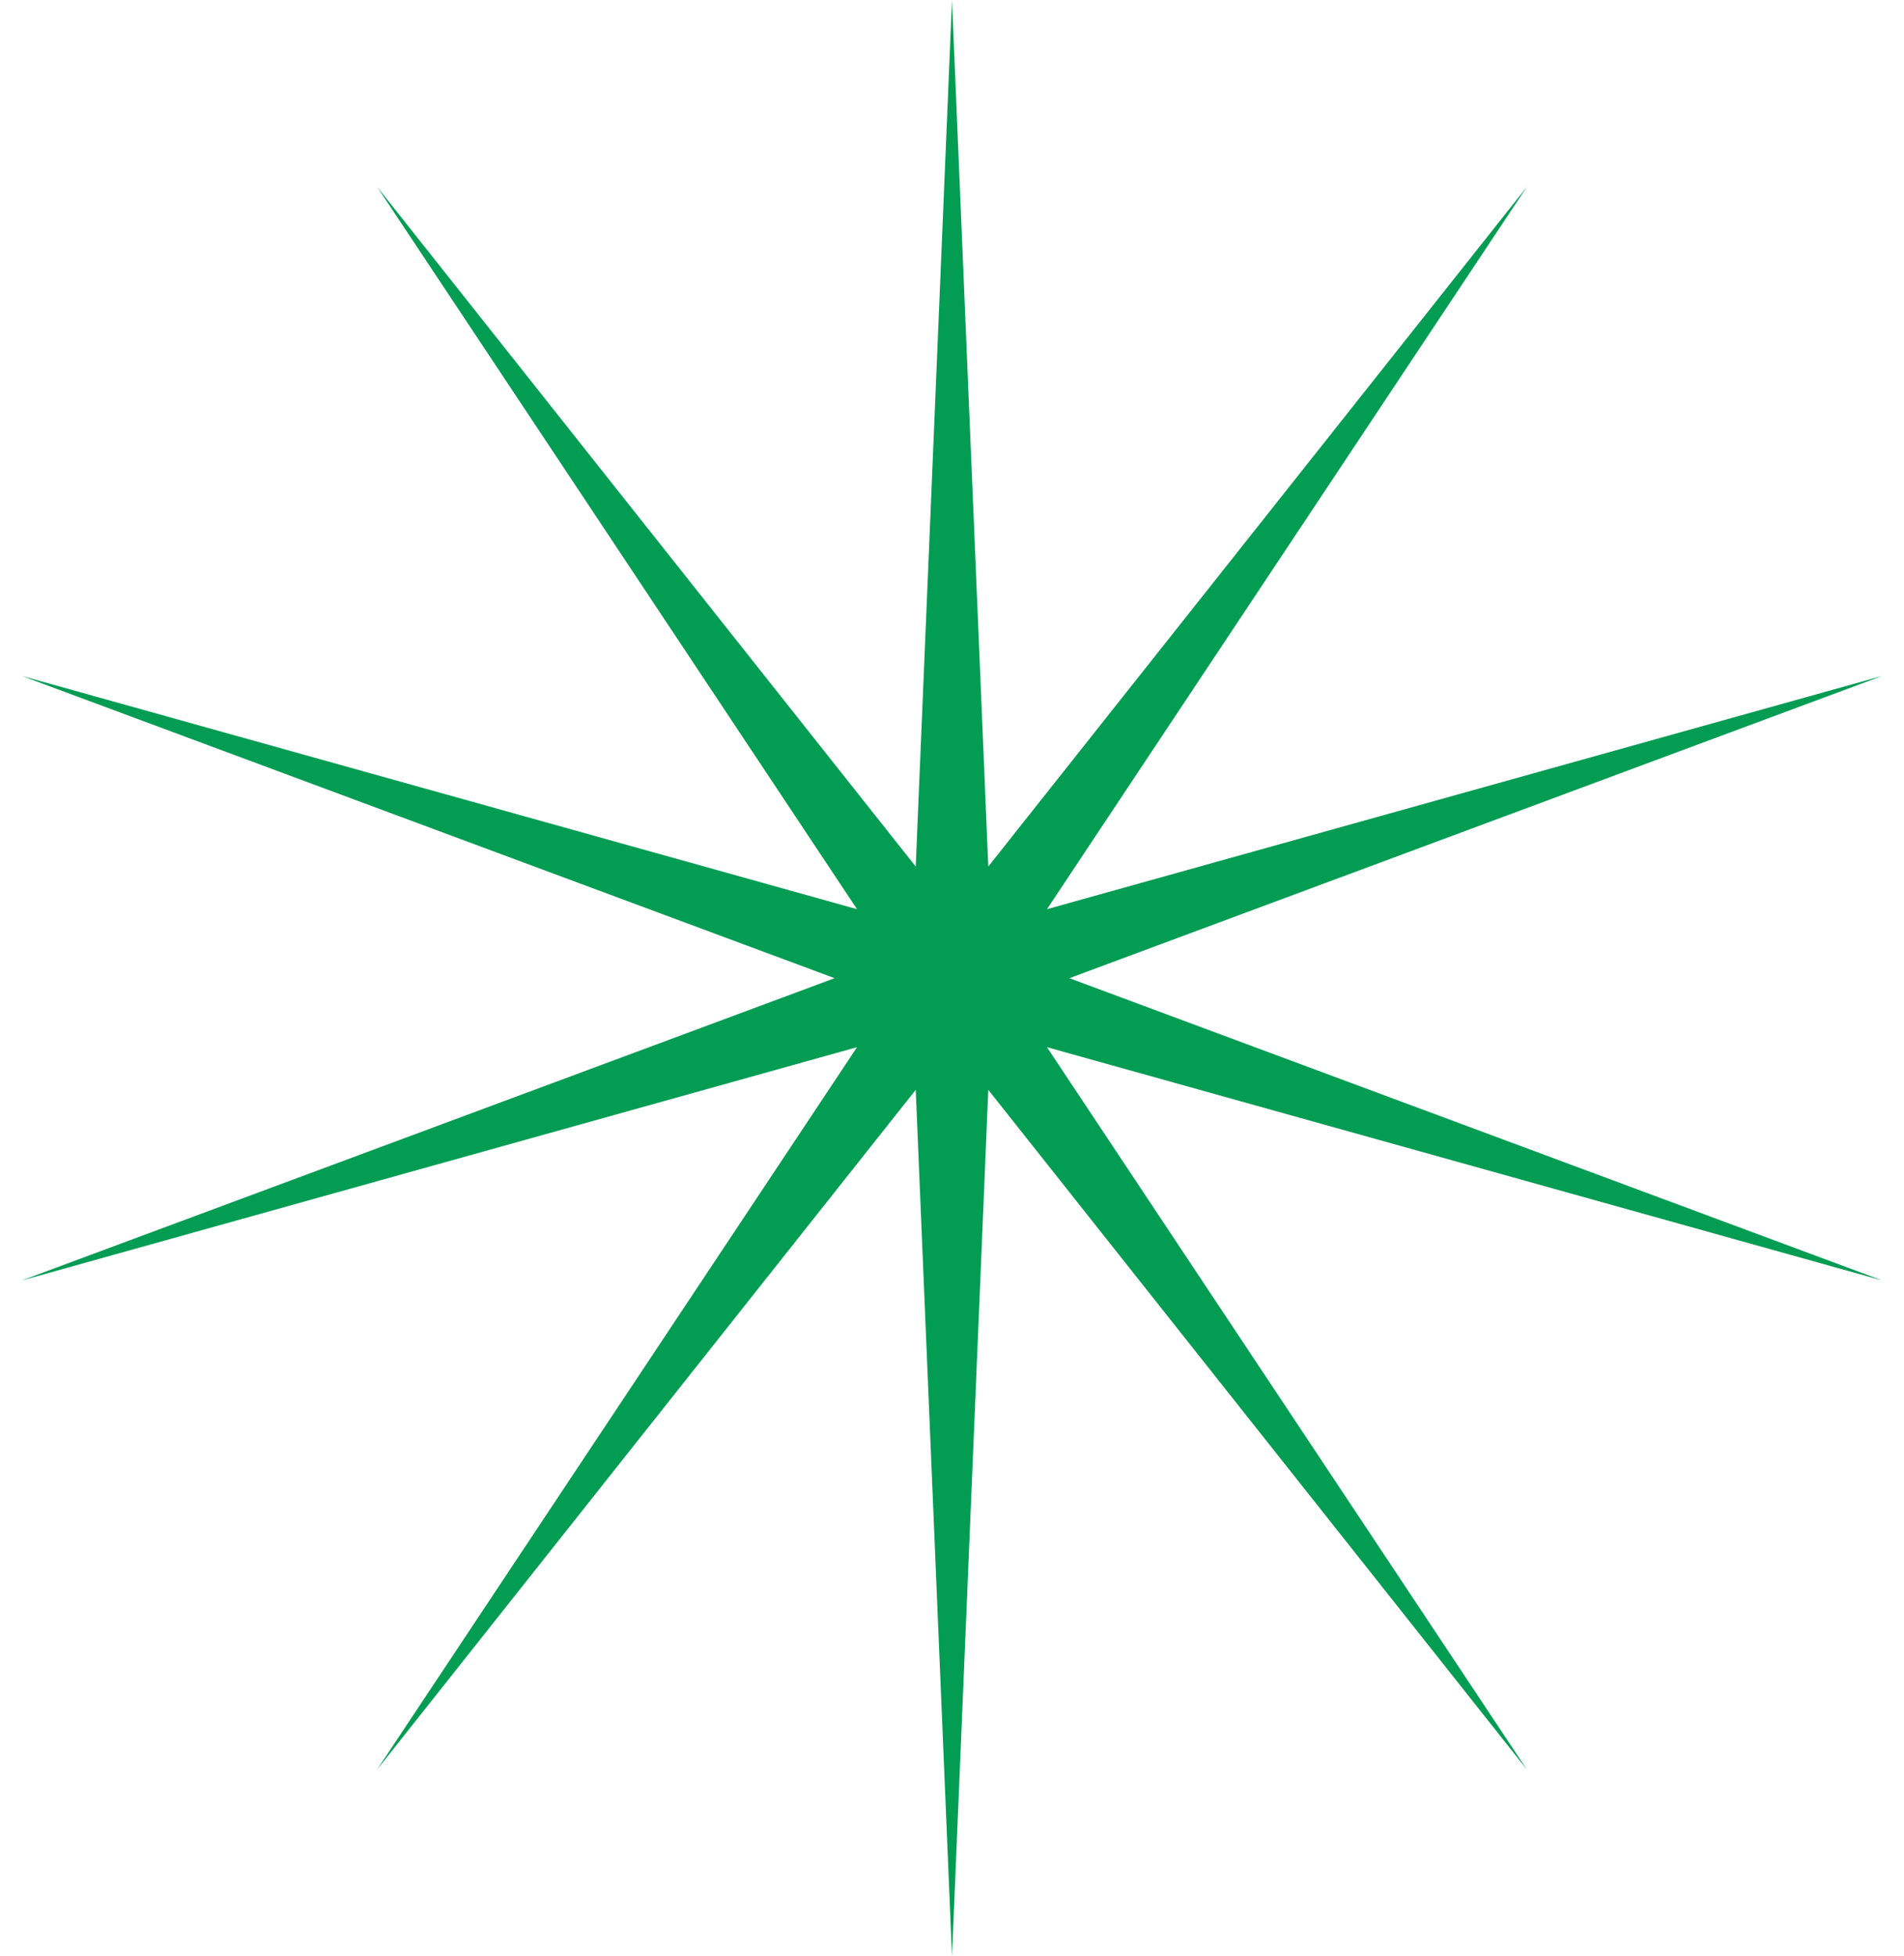 <svg width="73" height="75" viewBox="0 0 73 75" fill="none" xmlns="http://www.w3.org/2000/svg">
<path d="M36.5 0L37.891 33.22L58.542 7.162L40.141 34.855L72.165 25.912L41 37.5L72.165 49.088L40.141 40.145L58.542 67.838L37.891 41.78L36.5 75L35.109 41.78L14.458 67.838L32.859 40.145L0.835 49.088L32 37.5L0.835 25.912L32.859 34.855L14.458 7.162L35.109 33.22L36.5 0Z" fill="#029C53"/>
</svg>
